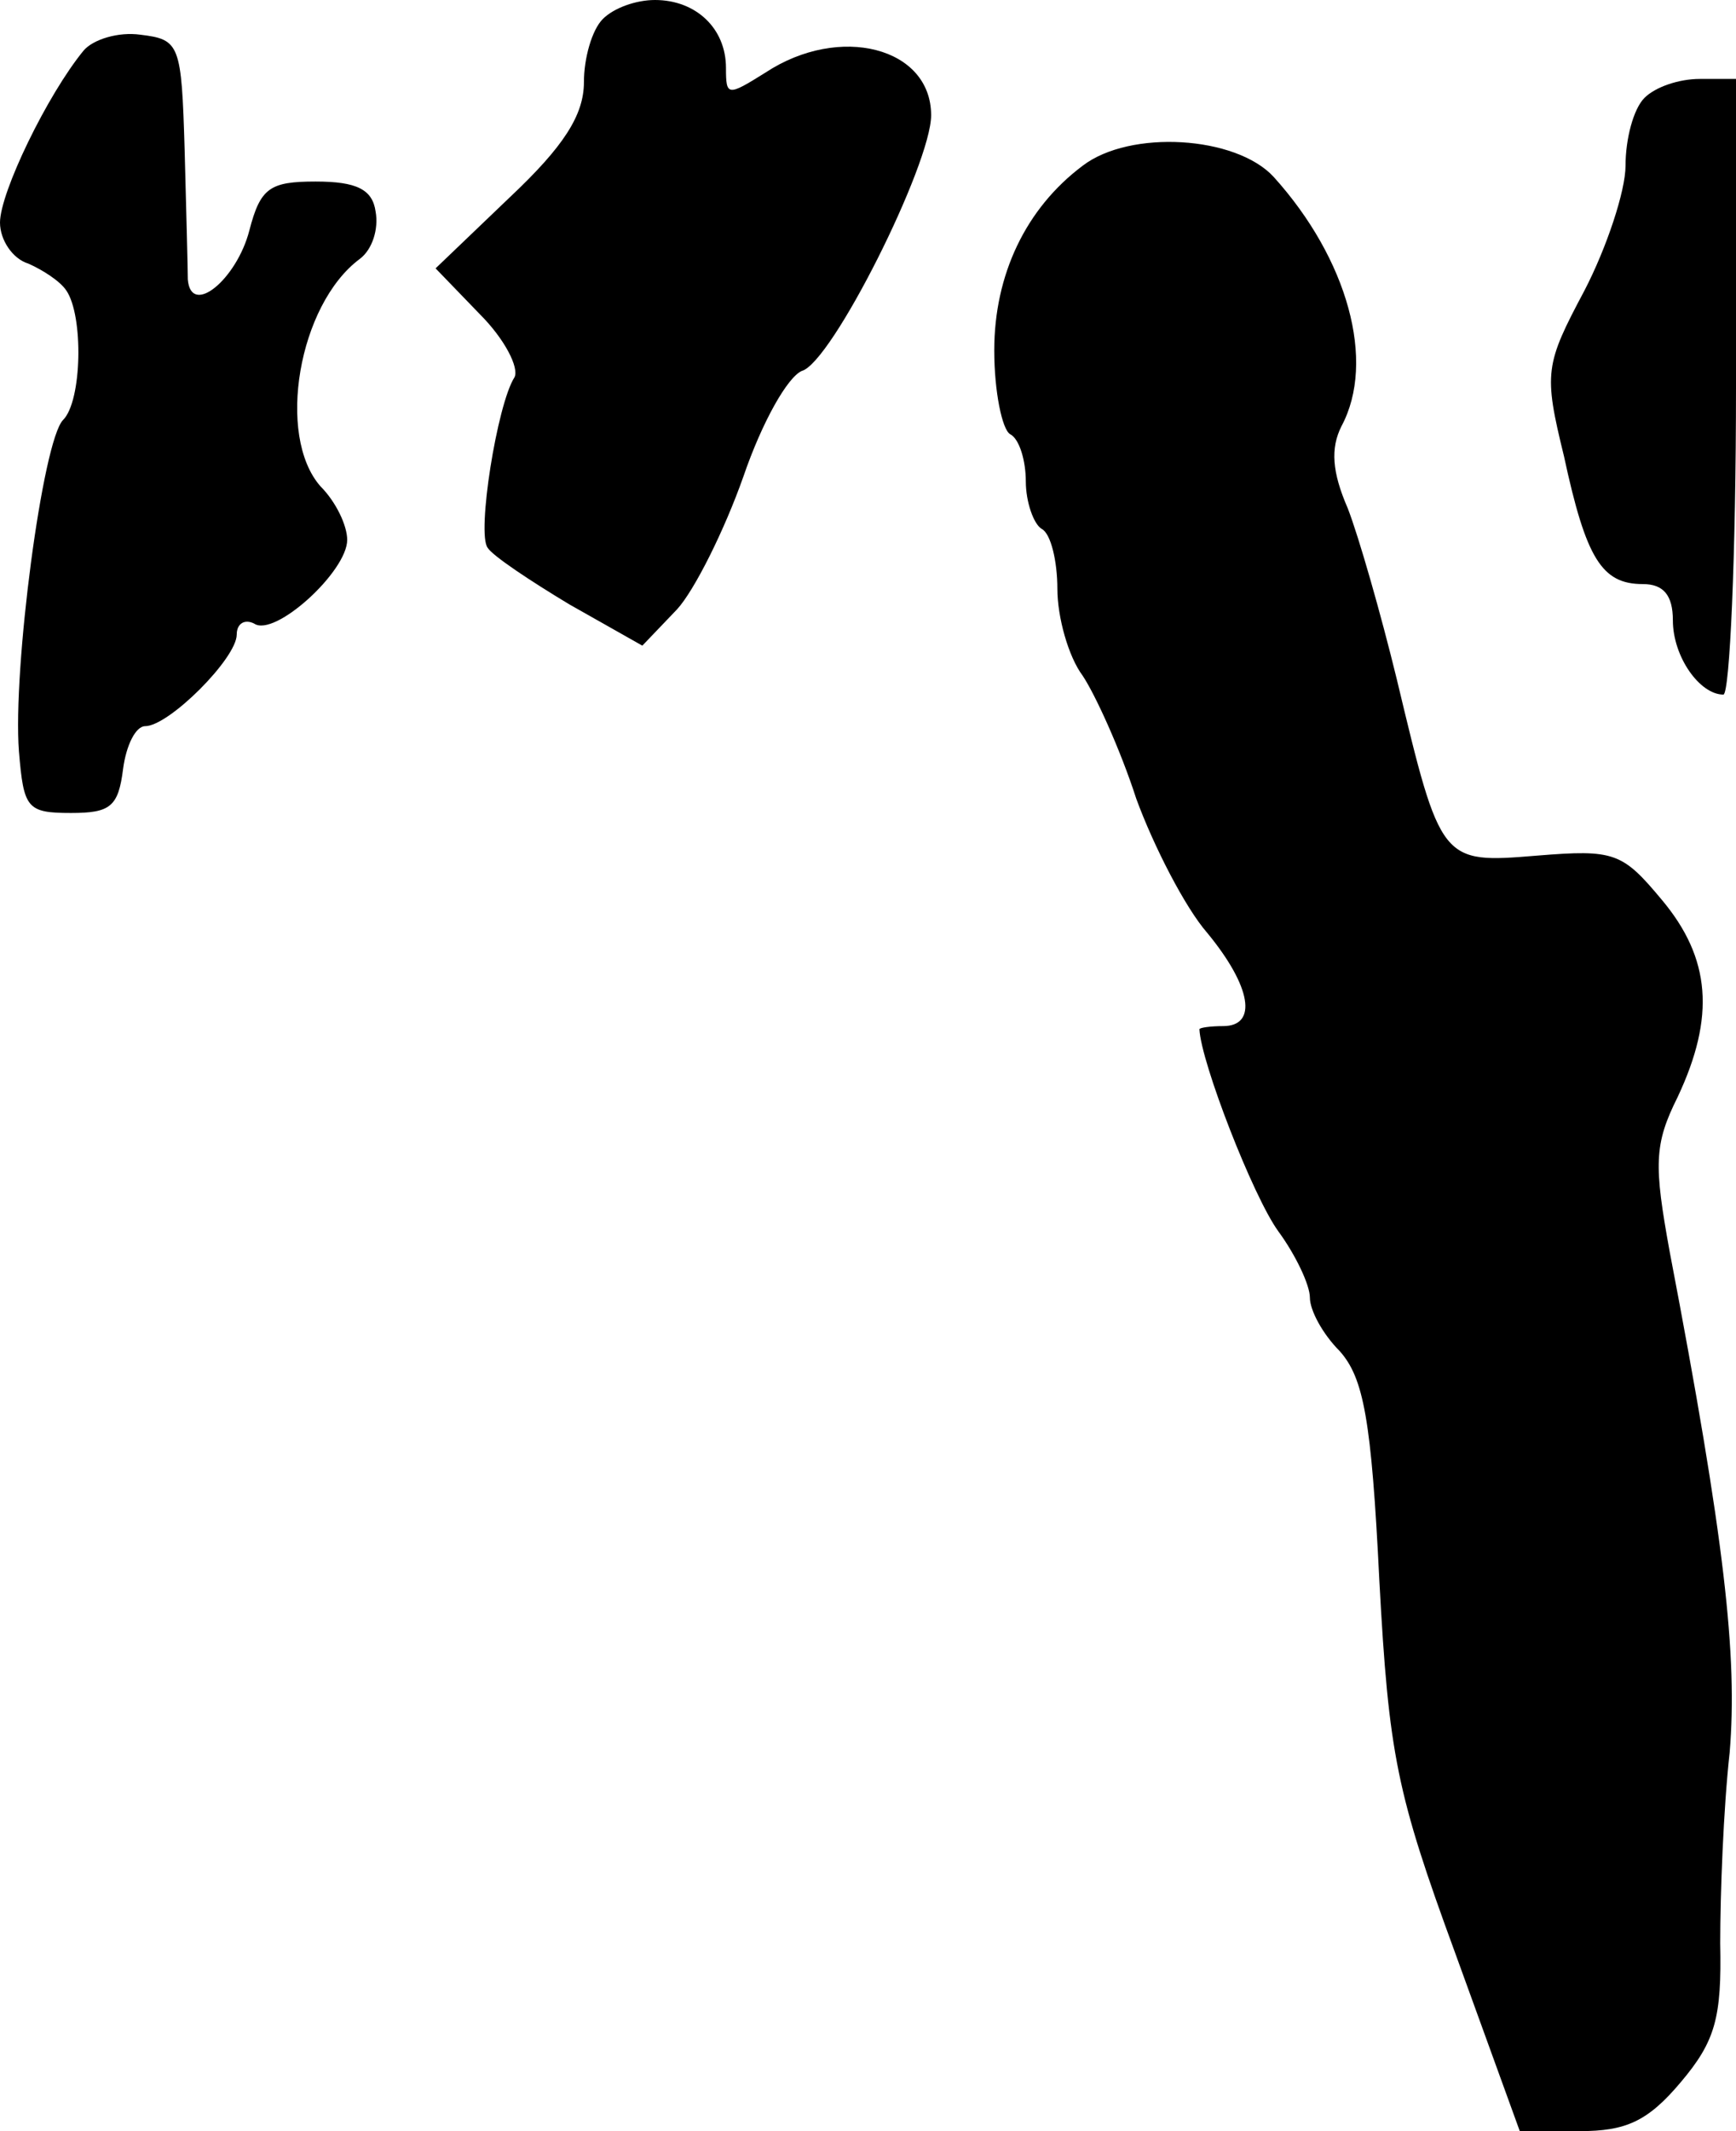 <?xml version="1.0" standalone="no"?>
<!DOCTYPE svg PUBLIC "-//W3C//DTD SVG 20010904//EN"
 "http://www.w3.org/TR/2001/REC-SVG-20010904/DTD/svg10.dtd">
<svg version="1.0" xmlns="http://www.w3.org/2000/svg"
 width="110pt" height="135pt" viewBox="0 0 110 135"
 preserveAspectRatio="xMidYMid meet">
<g transform="translate(0,135) scale(0.1,-0.1)"
fill="#000000" stroke="none">
<path fill="#000000" stroke="none" d="M382 1338 c-7 -7 -12 -25 -12 -40 0
-21 -13 -41 -47 -73 l-47 -45 28 -29 c16 -16 25 -34 22 -40 -11 -17 -24 -99
-17 -108 3 -5 27 -21 52 -36 l46 -26 22 23 c11 12 30 50 42 84 12 35 28 63 37
67 19 5 82 131 82 162 0 43 -58 58 -105 27 -24 -15 -25 -15 -25 3 0 25 -19 43
-45 43 -12 0 -26 -5 -33 -12z"/>
<path fill="#000000" stroke="none" d="M53 1318 c-23 -28 -53 -90 -53 -109 0
-11 8 -23 18 -26 9 -4 20 -11 24 -17 11 -16 10 -70 -2 -82 -13 -13 -32 -158
-28 -210 3 -36 5 -39 33 -39 25 0 30 4 33 28 2 15 8 27 14 27 15 0 58 43 58
58 0 7 5 10 11 7 13 -9 59 33 59 53 0 9 -7 24 -17 34 -28 32 -14 115 25 144 8
6 12 19 10 30 -2 14 -12 19 -38 19 -29 0 -35 -4 -42 -31 -8 -31 -37 -55 -39
-31 0 7 -1 44 -2 82 -2 67 -3 70 -28 73 -14 2 -30 -3 -36 -10z"/>
<path fill="#000000" stroke="none" d="M1042 1288 c-7 -7 -12 -26 -12 -43 0
-16 -12 -52 -26 -79 -25 -47 -26 -52 -13 -105 14 -65 24 -81 50 -81 13 0 19
-7 19 -23 0 -23 17 -47 32 -47 4 0 8 88 8 195 l0 195 -23 0 c-13 0 -28 -5 -35
-12z"/>
<path fill="#000000" stroke="none" d="M686 1245 c-36 -27 -56 -69 -56 -117 0
-26 5 -50 10 -53 6 -3 10 -17 10 -30 0 -13 5 -27 10 -30 6 -3 10 -21 10 -38 0
-18 7 -43 16 -55 8 -12 24 -47 34 -78 11 -30 31 -69 45 -85 28 -34 32 -59 10
-59 -8 0 -15 -1 -15 -2 1 -21 34 -106 50 -128 11 -15 20 -34 20 -42 0 -8 8
-23 19 -34 15 -17 20 -43 25 -145 6 -111 11 -135 48 -236 l41 -113 38 0 c29 0
43 6 64 31 22 26 26 41 25 88 0 31 2 85 6 121 5 61 -3 134 -38 317 -10 55 -10
68 5 98 24 51 21 88 -10 125 -25 30 -30 32 -79 28 -61 -5 -61 -5 -89 112 -10
41 -24 90 -31 108 -10 23 -11 38 -4 52 22 41 4 106 -43 158 -24 26 -91 30
-121 7z"/>
</g>
</svg>
